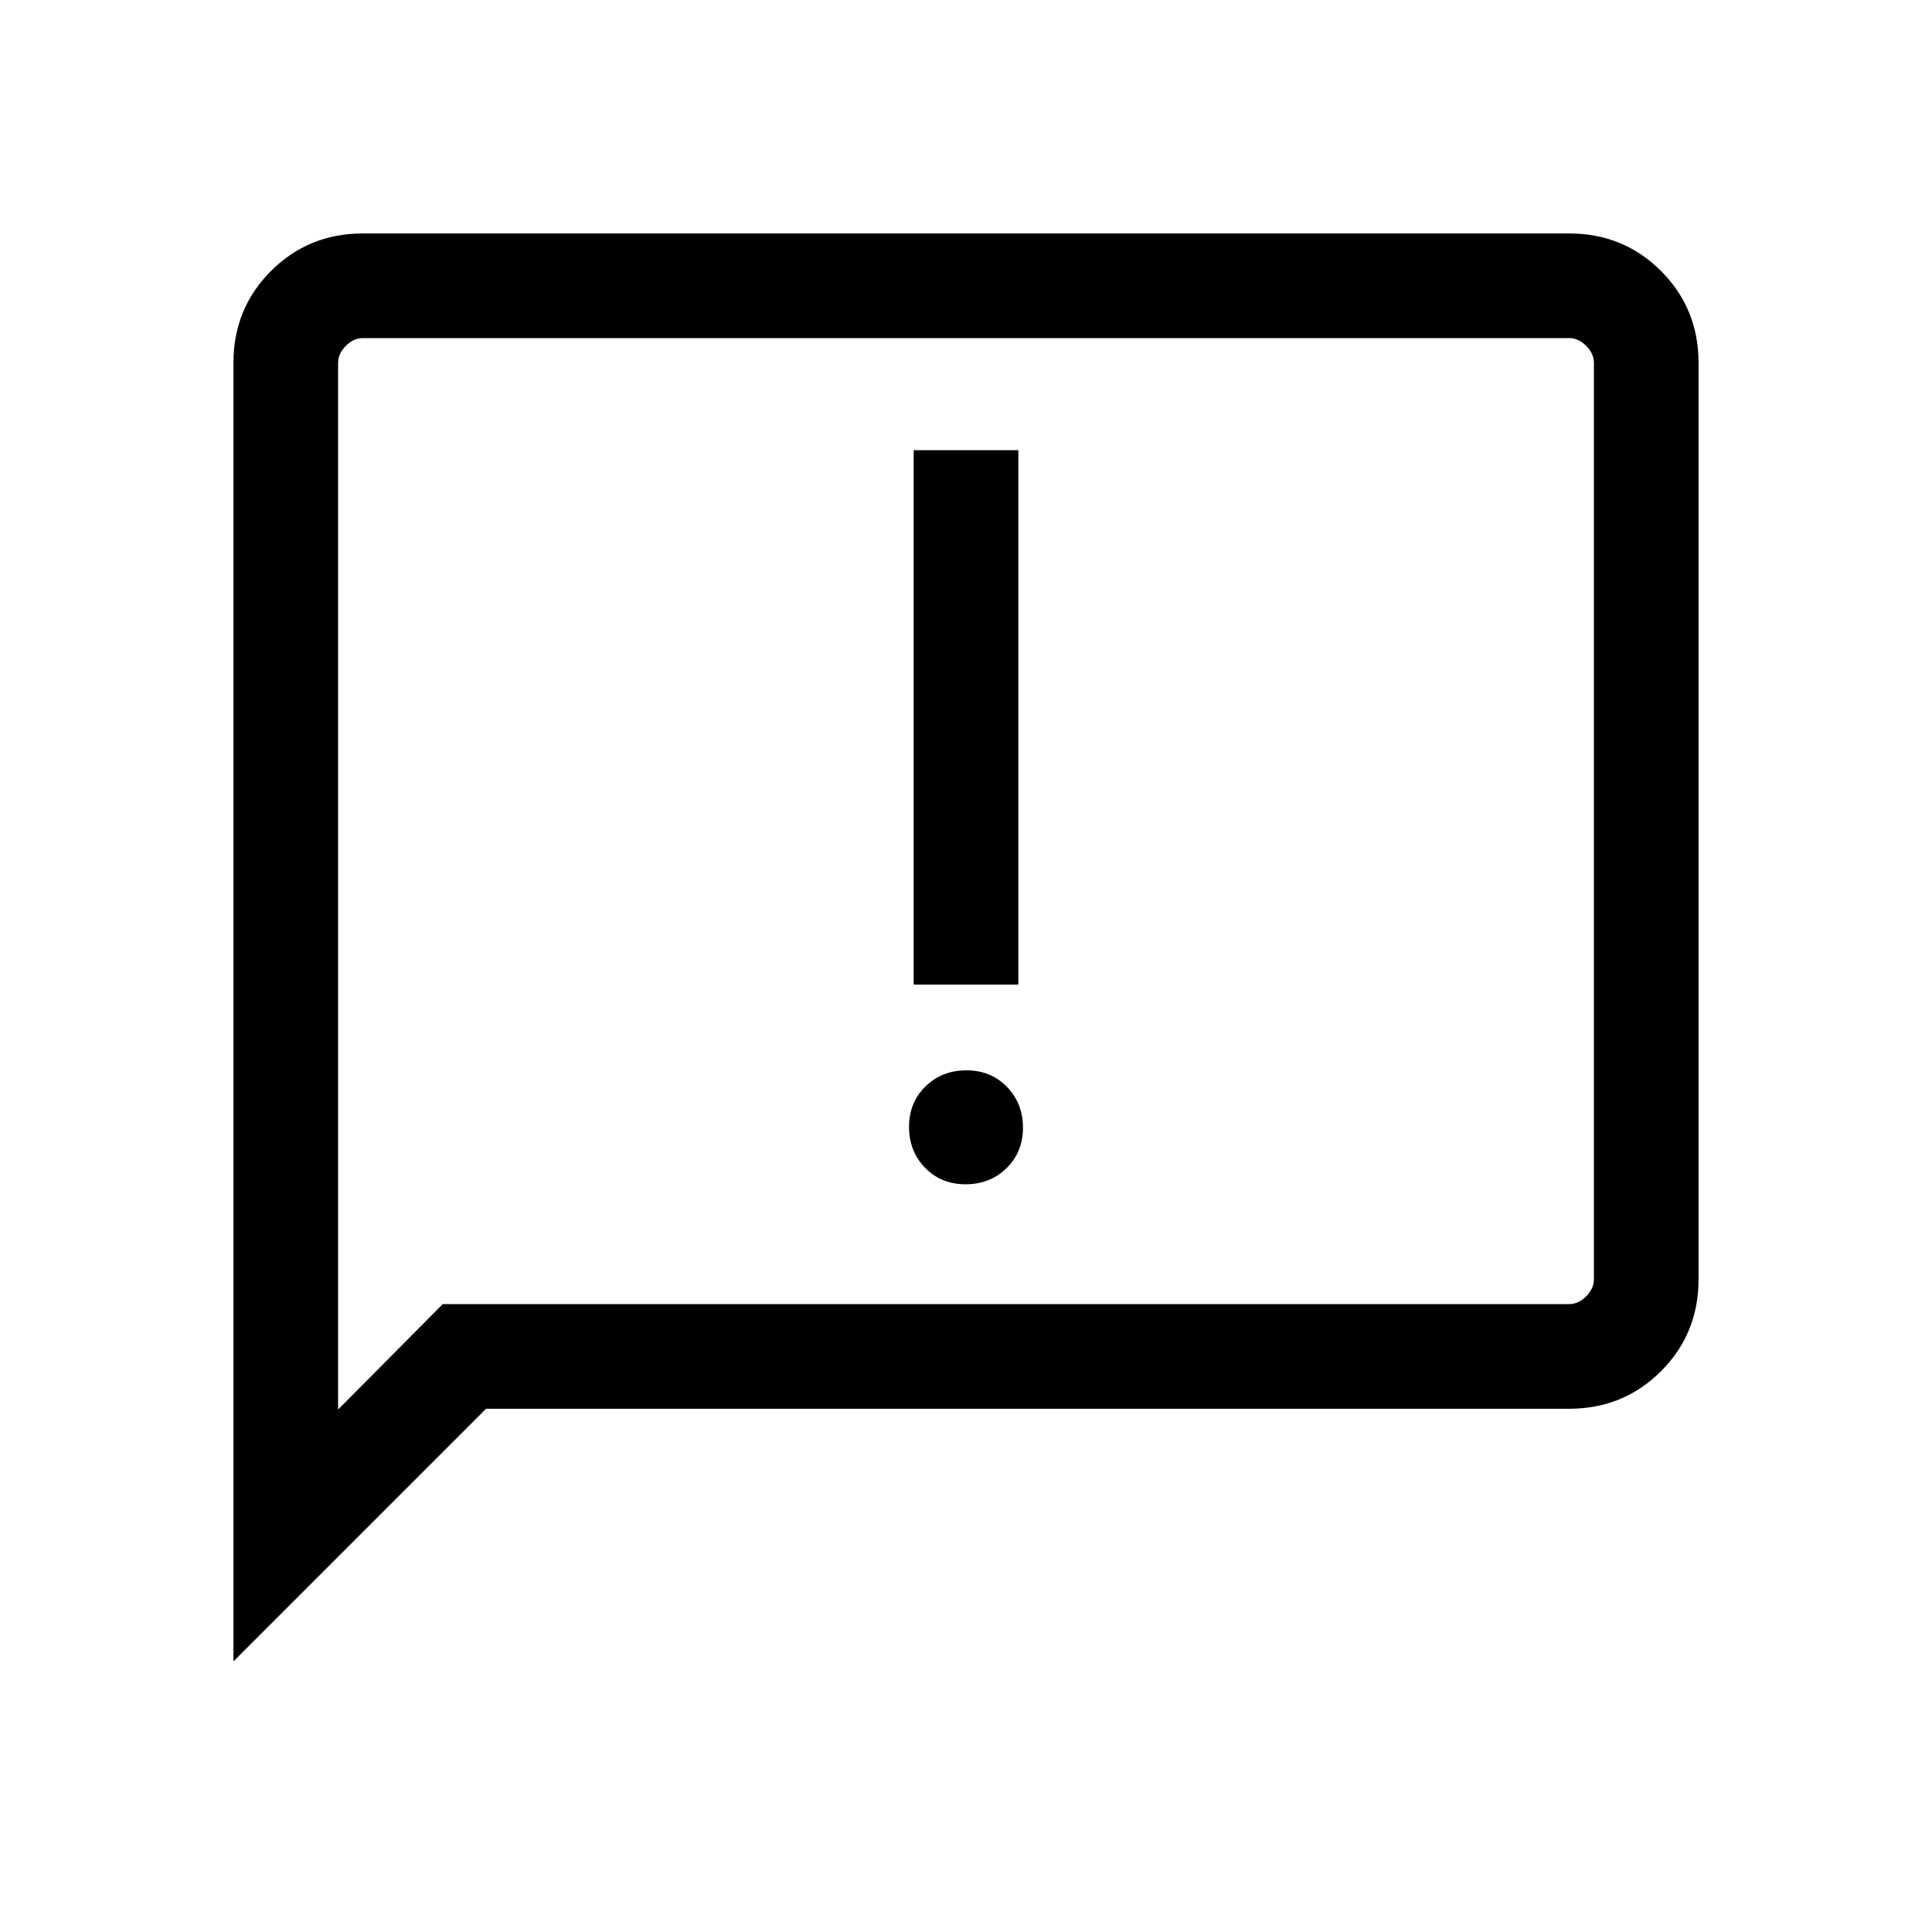 <svg xmlns="http://www.w3.org/2000/svg" height="20" viewBox="0 -960 960 960" width="20"><path d="M479.789-371.539q12.134 0 20.326-7.982t8.192-20.115q0-12.133-7.981-20.325-7.982-8.193-20.115-8.193-12.134 0-20.326 7.982t-8.192 20.115q0 12.133 7.981 20.326 7.982 8.192 20.115 8.192Zm-25.788-99.23h51.998v-265.538h-51.998v265.538Zm-338 336.305v-645.227q0-27.008 18.65-45.658 18.65-18.65 45.658-18.65h599.382q27.008 0 45.658 18.65 18.65 18.65 18.65 45.658v455.382q0 27.008-18.65 45.658-18.65 18.65-45.658 18.65H241.539L116.001-134.464Zm104-177.536h559.69q4.616 0 8.463-3.846 3.846-3.847 3.846-8.463v-455.382q0-4.616-3.846-8.463-3.847-3.846-8.463-3.846H180.309q-4.616 0-8.463 3.846-3.846 3.847-3.846 8.463v520.076L220.001-312ZM168-312v-480V-312Z"/></svg>